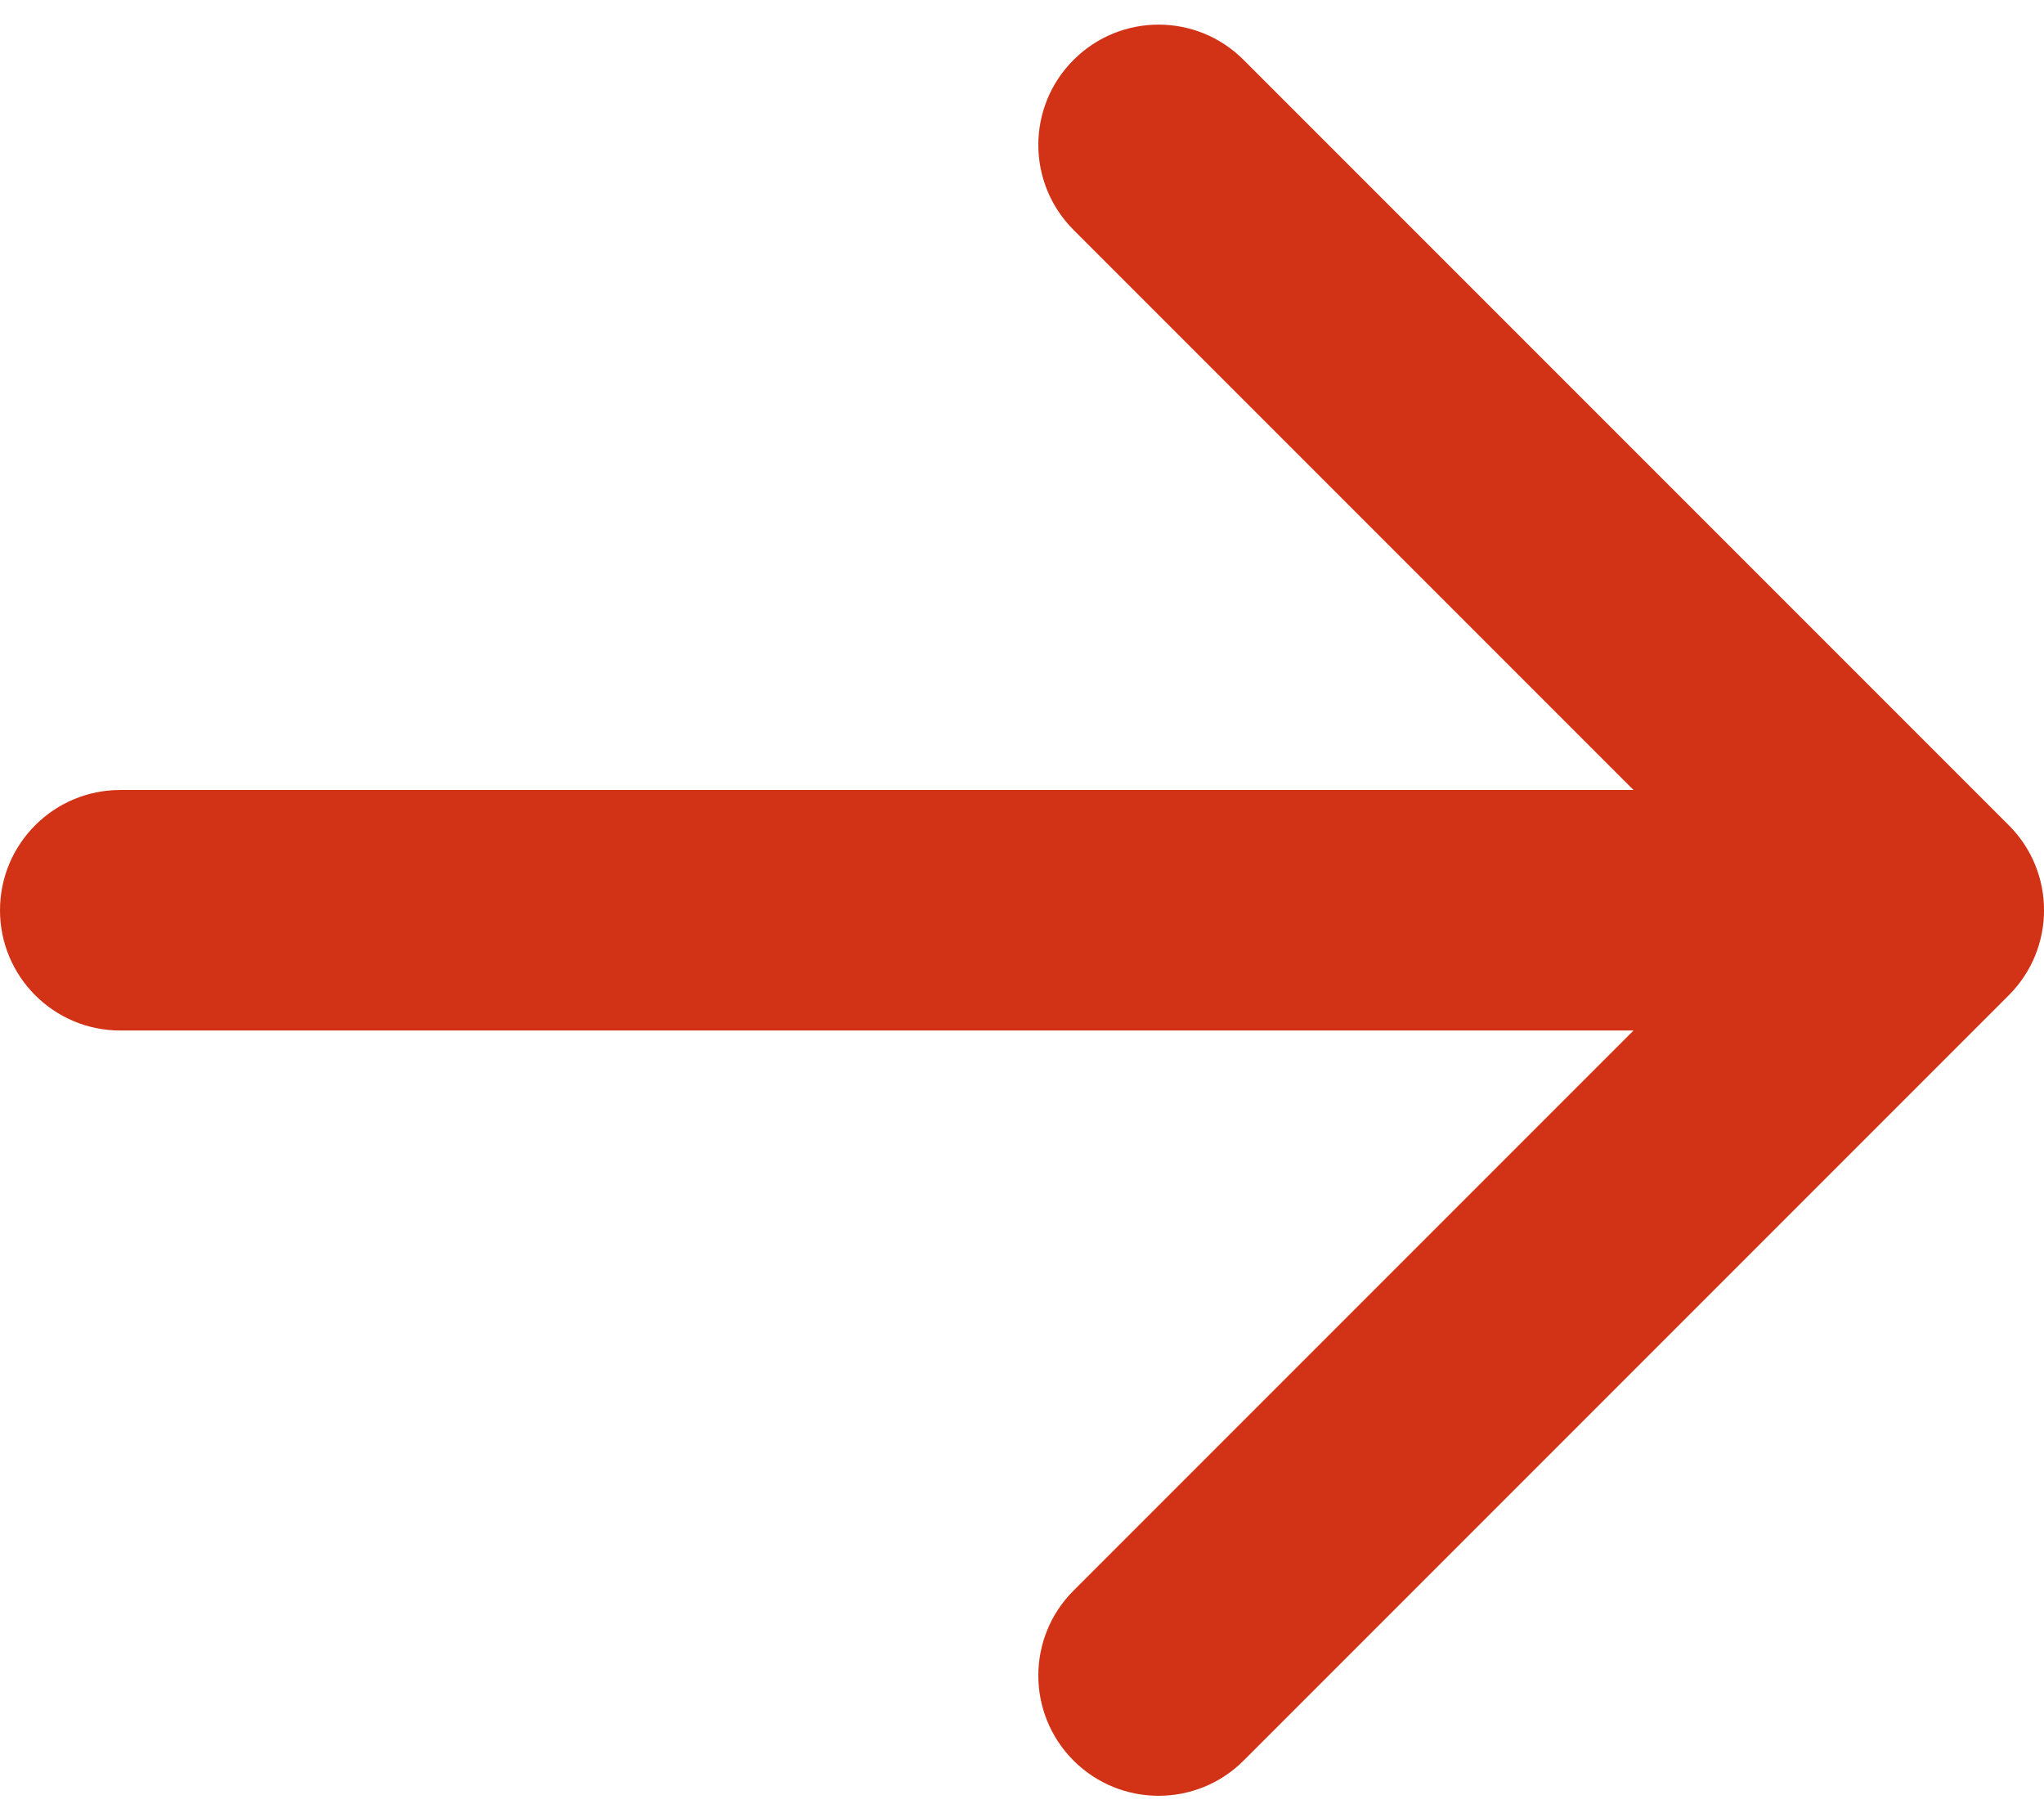 <svg width="17" height="15" viewBox="0 0 17 15" fill="none" xmlns="http://www.w3.org/2000/svg">
<path d="M1 6.569C0.448 6.569 2.41412e-08 7.017 0 7.569C-2.41412e-08 8.121 0.448 8.569 1 8.569L1 6.569ZM16.707 8.276C17.098 7.885 17.098 7.252 16.707 6.862L10.343 0.498C9.953 0.107 9.319 0.107 8.929 0.498C8.538 0.888 8.538 1.521 8.929 1.912L14.586 7.569L8.929 13.226C8.538 13.616 8.538 14.249 8.929 14.64C9.319 15.03 9.953 15.03 10.343 14.64L16.707 8.276ZM1 7.569L1 8.569L16 8.569L16 7.569L16 6.569L1 6.569L1 7.569Z" fill="#D23216"/>
</svg>
